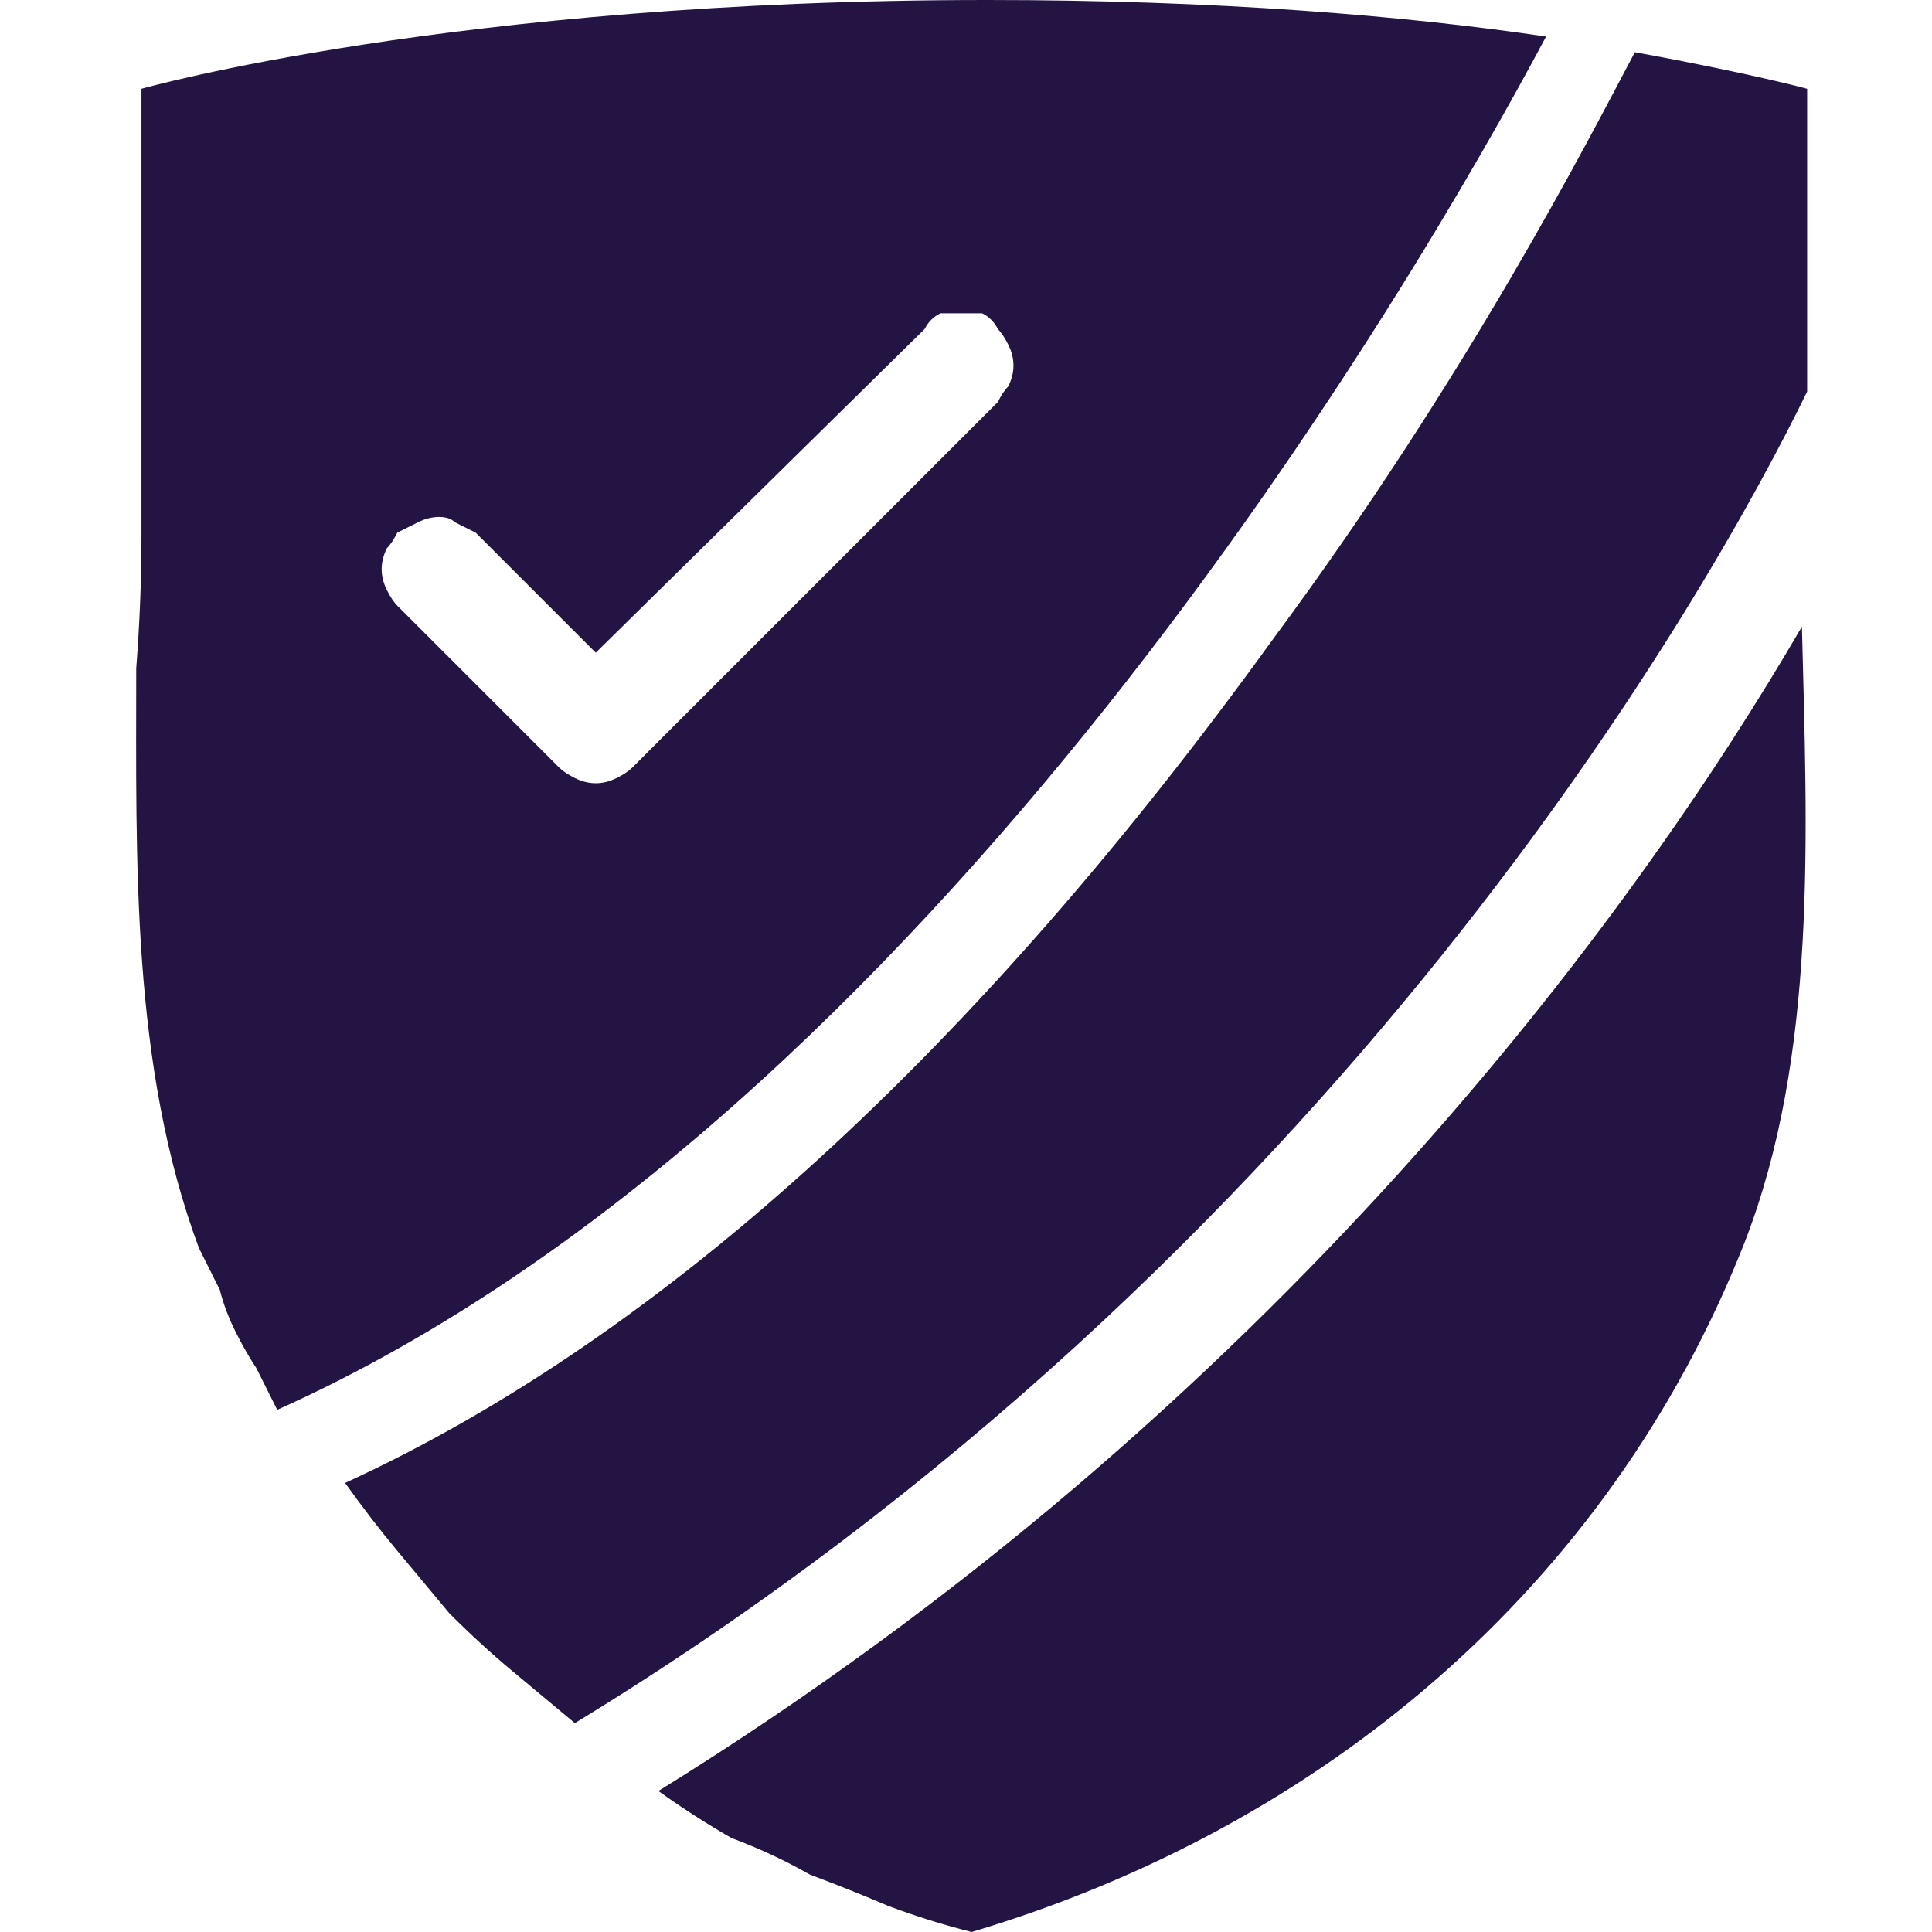 <?xml version="1.0" encoding="UTF-8" standalone="no"?><svg xmlns="http://www.w3.org/2000/svg" version="1.2" viewBox="0 0 37 37"><path fill="#241444" d="M5.309 27l-.4-.8q-.2-.3-.4-.7-.2-.4-.3-.8l-.4-.8c-1.3-3.5-1.2-7.4-1.2-11.1q.1-1.3.1-2.5V6.6 1.7s6-1.7 16.2-1.7c4.4 0 8 .3 10.7.7-2.5 4.7-11.8 20.7-24.3 26.3zm3.8-16.8l-.4-.2q-.1-.1-.3-.1-.2 0-.4.1l-.4.2q-.1.2-.2.3-.1.2-.1.4t.1.4q.1.2.2.3l3.1 3.1q.1.1.3.2.2.1.4.1t.4-.1q.2-.1.3-.2l7-7q.1-.2.2-.3.1-.2.1-.4t-.1-.4q-.1-.2-.2-.3-.1-.2-.3-.3h-.8q-.2.1-.3.3l-6.3 6.2-2.3-2.3z" class="prefix__s0" fill-rule="evenodd"/><path fill="#241444" d="M24.409 12.2c3.7-5 6-9.5 6.9-11.2 2.2.4 3.3.7 3.3.7v5.8c-1.8 3.7-9 16.6-23.6 25.5l-1.2-1q-.6-.5-1.2-1.1l-1-1.2q-.5-.6-1-1.3c6.1-2.8 12.1-8.3 17.8-16.2z" class="prefix__s0"/><path fill="#241444" d="M34.509 12c.1 4 .3 8.2-1.1 11.8-2.6 6.6-8.1 11.2-14.8 13.2q-.8-.2-1.6-.5-.7-.3-1.5-.6-.7-.4-1.5-.7-.7-.4-1.4-.9c11.8-7.3 18.7-16.8 21.9-22.3z" class="prefix__s0"/></svg>